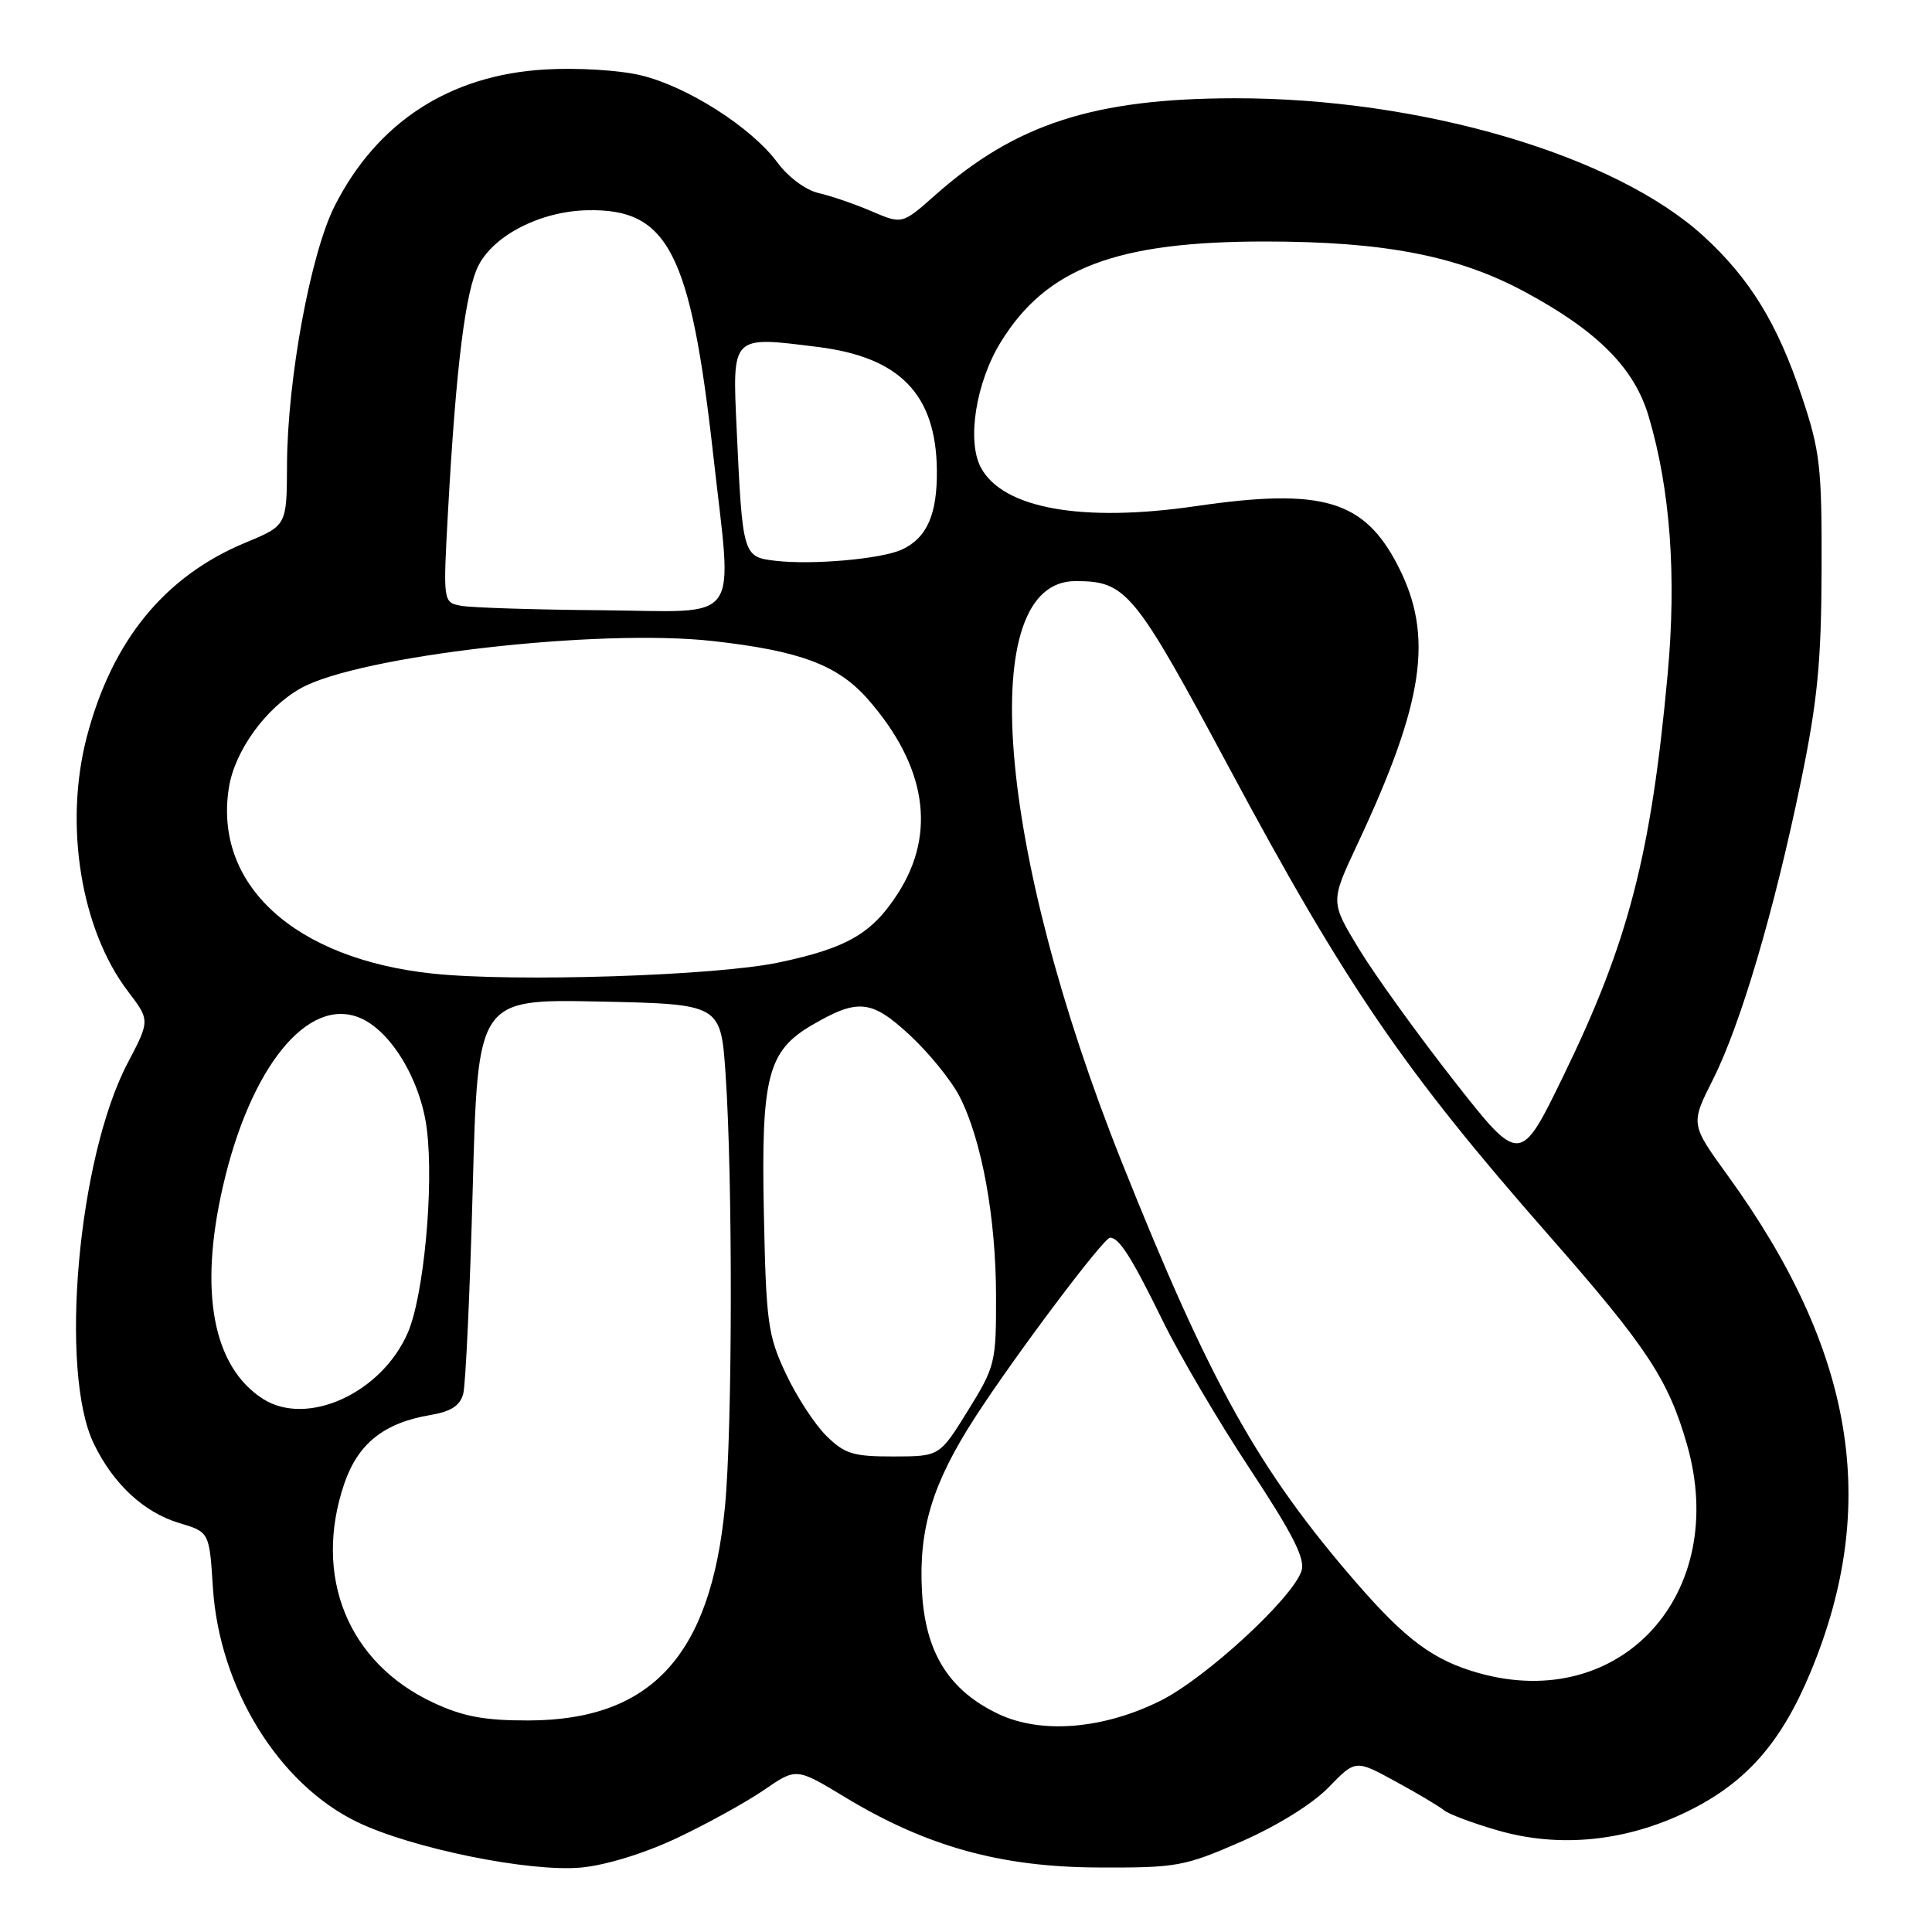 <?xml version="1.0" encoding="UTF-8" standalone="no"?>
<!DOCTYPE svg PUBLIC "-//W3C//DTD SVG 1.1//EN" "http://www.w3.org/Graphics/SVG/1.1/DTD/svg11.dtd" >
<svg xmlns="http://www.w3.org/2000/svg" xmlns:xlink="http://www.w3.org/1999/xlink" version="1.1" viewBox="0 0 256 256">
 <g >
 <path fill="currentColor"
d=" M 89.74 243.53 C 93.73 241.64 98.91 238.78 101.25 237.17 C 105.52 234.23 105.52 234.23 111.99 238.15 C 122.78 244.67 132.59 247.40 145.50 247.45 C 155.92 247.50 156.92 247.32 164.48 244.02 C 169.24 241.93 173.90 239.04 176.04 236.84 C 179.62 233.15 179.62 233.15 184.93 236.06 C 187.86 237.65 190.75 239.38 191.37 239.89 C 191.99 240.39 195.17 241.59 198.44 242.53 C 206.63 244.91 215.51 244.01 223.71 239.97 C 231.38 236.19 236.01 230.94 239.91 221.56 C 249.15 199.37 245.73 178.94 228.91 155.73 C 224.00 148.95 224.00 148.95 226.97 143.05 C 230.64 135.78 235.10 120.66 238.64 103.50 C 240.83 92.89 241.33 87.74 241.37 75.50 C 241.41 61.83 241.18 59.79 238.74 52.50 C 235.53 42.88 231.87 36.92 225.75 31.31 C 214.00 20.55 188.27 12.98 163.57 13.02 C 144.97 13.05 134.54 16.43 123.90 25.87 C 119.54 29.73 119.54 29.73 115.48 27.99 C 113.25 27.03 110.09 25.95 108.46 25.58 C 106.76 25.19 104.43 23.46 103.00 21.52 C 99.57 16.88 91.08 11.46 84.92 9.98 C 82.03 9.29 76.48 8.95 72.15 9.21 C 59.55 9.97 49.98 16.19 44.35 27.28 C 41.15 33.60 38.08 50.26 38.03 61.57 C 38.00 69.63 38.00 69.63 32.56 71.89 C 21.81 76.34 14.83 84.89 11.49 97.69 C 8.47 109.30 10.72 123.17 16.95 131.35 C 19.88 135.20 19.88 135.20 16.91 140.87 C 10.31 153.45 7.81 181.78 12.44 191.32 C 15.03 196.66 19.08 200.41 23.75 201.81 C 27.74 203.00 27.74 203.00 28.21 210.36 C 29.06 223.65 36.91 236.40 47.34 241.43 C 54.56 244.92 70.16 248.09 77.00 247.46 C 80.30 247.15 85.40 245.58 89.74 243.53 Z  M 132.38 227.15 C 125.79 224.06 122.62 219.03 122.17 210.94 C 121.70 202.64 123.54 196.56 129.20 187.81 C 134.46 179.67 146.23 164.00 147.09 164.00 C 148.30 164.00 149.97 166.64 154.05 174.98 C 156.27 179.52 161.47 188.37 165.61 194.63 C 171.30 203.26 172.97 206.53 172.46 208.14 C 171.32 211.72 159.80 222.34 153.80 225.34 C 146.26 229.11 138.04 229.80 132.38 227.15 Z  M 57.43 225.62 C 46.10 220.34 41.44 208.87 45.62 196.59 C 47.44 191.27 50.88 188.53 57.07 187.49 C 59.77 187.03 60.97 186.25 61.38 184.68 C 61.70 183.48 62.27 171.22 62.64 157.44 C 63.31 132.38 63.31 132.38 79.40 132.71 C 95.50 133.05 95.50 133.05 96.14 142.28 C 97.10 156.24 97.06 189.33 96.06 199.66 C 94.15 219.40 86.28 227.94 70.00 227.97 C 64.20 227.98 61.35 227.45 57.43 225.62 Z  M 195.94 221.69 C 189.97 220.01 186.30 217.30 179.73 209.73 C 166.75 194.77 160.32 183.24 148.65 154.00 C 132.02 112.34 129.19 77.00 142.49 77.00 C 149.26 77.00 150.27 78.23 163.01 102.00 C 178.33 130.57 186.09 141.91 205.28 163.75 C 218.23 178.50 221.06 182.79 223.53 191.39 C 229.21 211.17 214.80 226.99 195.94 221.69 Z  M 109.49 190.25 C 107.96 188.74 105.54 185.03 104.12 182.00 C 101.74 176.93 101.51 175.24 101.21 160.50 C 100.85 142.68 101.74 139.24 107.61 135.82 C 113.69 132.28 115.46 132.46 120.51 137.12 C 123.07 139.48 126.06 143.17 127.16 145.31 C 130.09 151.06 131.96 161.28 131.98 171.68 C 132.00 180.56 131.88 181.06 128.25 186.92 C 124.50 192.98 124.50 192.98 118.39 192.99 C 113.05 193.00 111.92 192.65 109.49 190.25 Z  M 34.83 185.35 C 28.21 181.10 26.33 171.15 29.54 157.20 C 33.16 141.40 40.78 132.01 47.66 134.86 C 51.80 136.57 55.75 143.13 56.56 149.63 C 57.51 157.25 56.15 171.74 54.03 176.61 C 50.54 184.62 40.68 189.10 34.83 185.35 Z  M 192.66 143.21 C 187.85 137.07 182.19 129.22 180.09 125.77 C 176.28 119.50 176.28 119.50 179.80 112.00 C 188.72 93.00 190.01 84.27 185.25 75.00 C 180.77 66.26 175.23 64.62 158.50 67.06 C 143.39 69.27 132.88 67.39 129.97 61.95 C 128.08 58.42 129.32 50.63 132.63 45.29 C 138.68 35.50 147.90 32.00 167.62 32.00 C 183.45 32.00 193.22 33.90 202.10 38.70 C 211.69 43.87 216.56 48.77 218.45 55.15 C 221.32 64.81 222.17 76.31 220.97 89.36 C 218.78 113.24 215.78 124.83 207.22 142.43 C 201.42 154.37 201.42 154.37 192.66 143.21 Z  M 57.36 129.01 C 39.03 127.07 28.24 117.21 30.34 104.31 C 31.13 99.45 35.22 93.81 39.85 91.20 C 47.51 86.90 79.28 83.25 94.43 84.94 C 105.99 86.23 111.01 88.11 114.98 92.63 C 122.70 101.42 124.11 110.29 119.06 118.25 C 115.61 123.68 112.29 125.62 103.16 127.54 C 94.82 129.30 68.17 130.15 57.36 129.01 Z  M 61.10 80.27 C 58.70 79.82 58.70 79.82 59.37 67.66 C 60.43 48.52 61.67 38.54 63.42 35.15 C 65.50 31.12 71.68 27.99 77.81 27.86 C 88.53 27.61 91.50 33.38 94.51 60.30 C 97.06 83.14 98.58 81.02 79.75 80.86 C 70.81 80.79 62.42 80.52 61.10 80.27 Z  M 102.78 74.31 C 98.43 73.81 98.39 73.66 97.61 56.84 C 97.04 44.34 96.85 44.53 108.41 45.98 C 119.26 47.34 124.02 52.27 124.14 62.26 C 124.21 68.16 122.82 71.31 119.46 72.84 C 116.74 74.07 107.66 74.88 102.78 74.31 Z "/>
</g>
</svg>